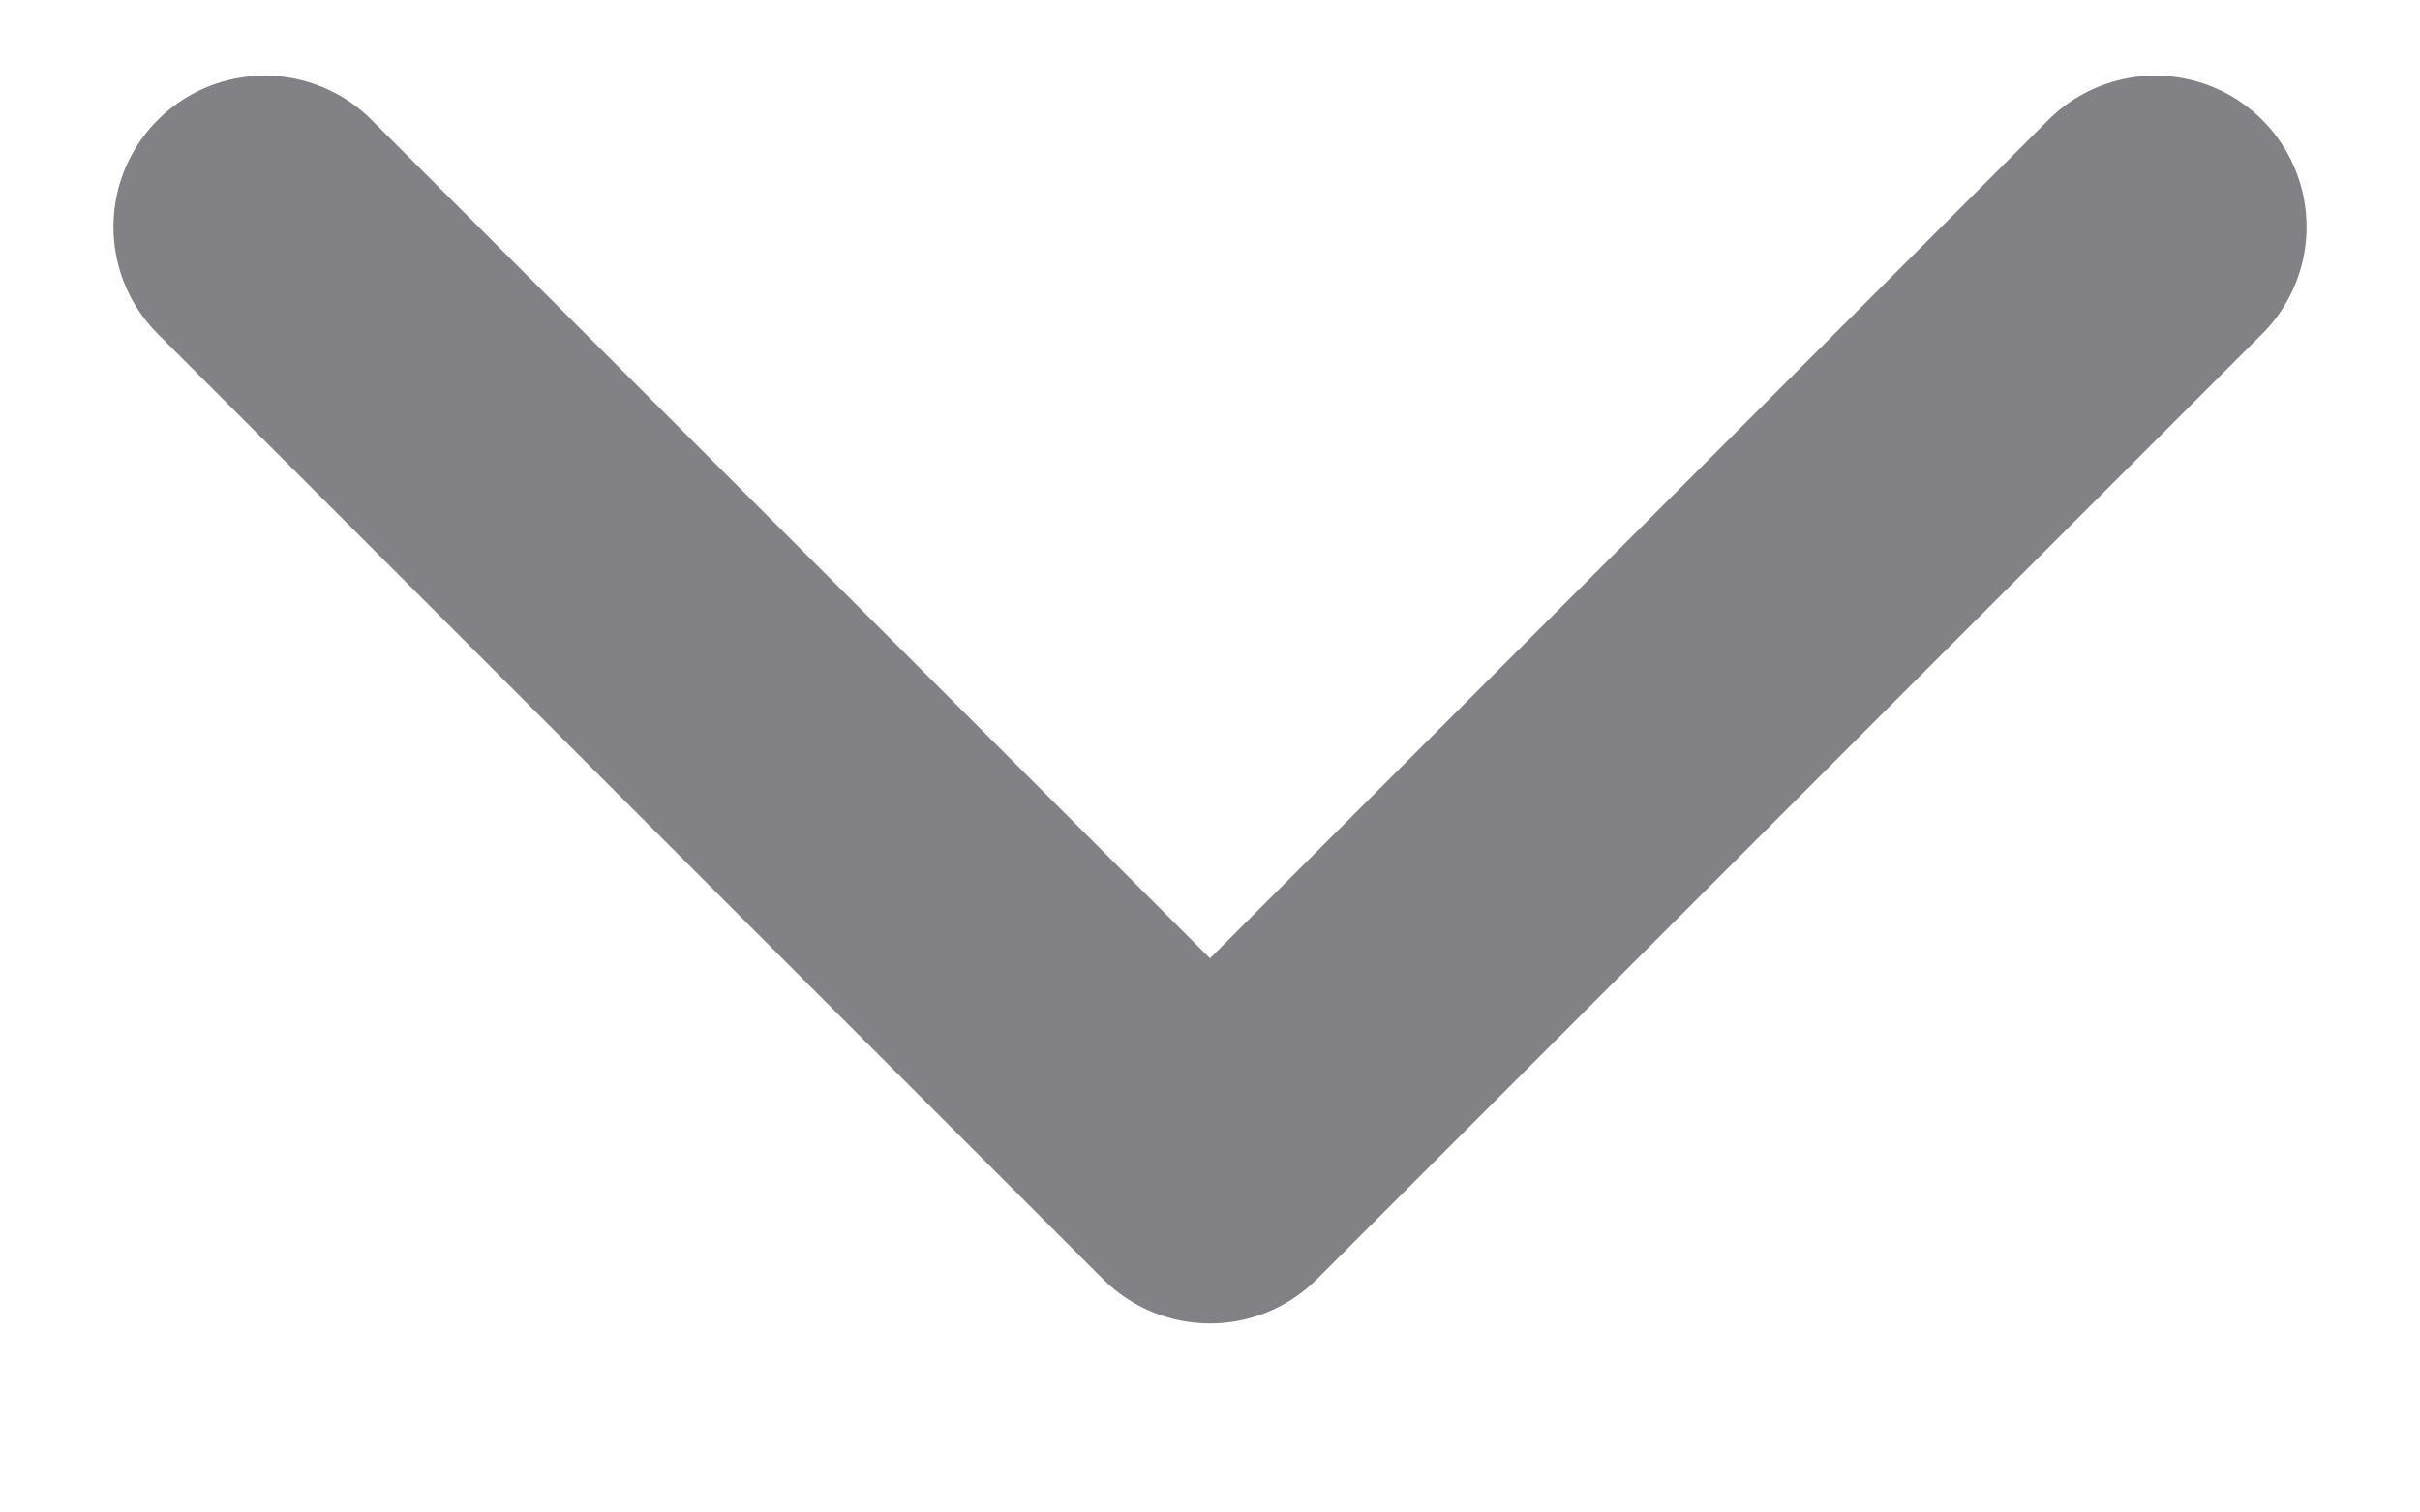 <svg width="8" height="5" viewBox="0 0 8 5" fill="none" xmlns="http://www.w3.org/2000/svg">
<path d="M7.125 0.75L4 3.875L0.875 0.75" stroke="#828286" stroke-linecap="round" stroke-linejoin="round"/>
</svg>
